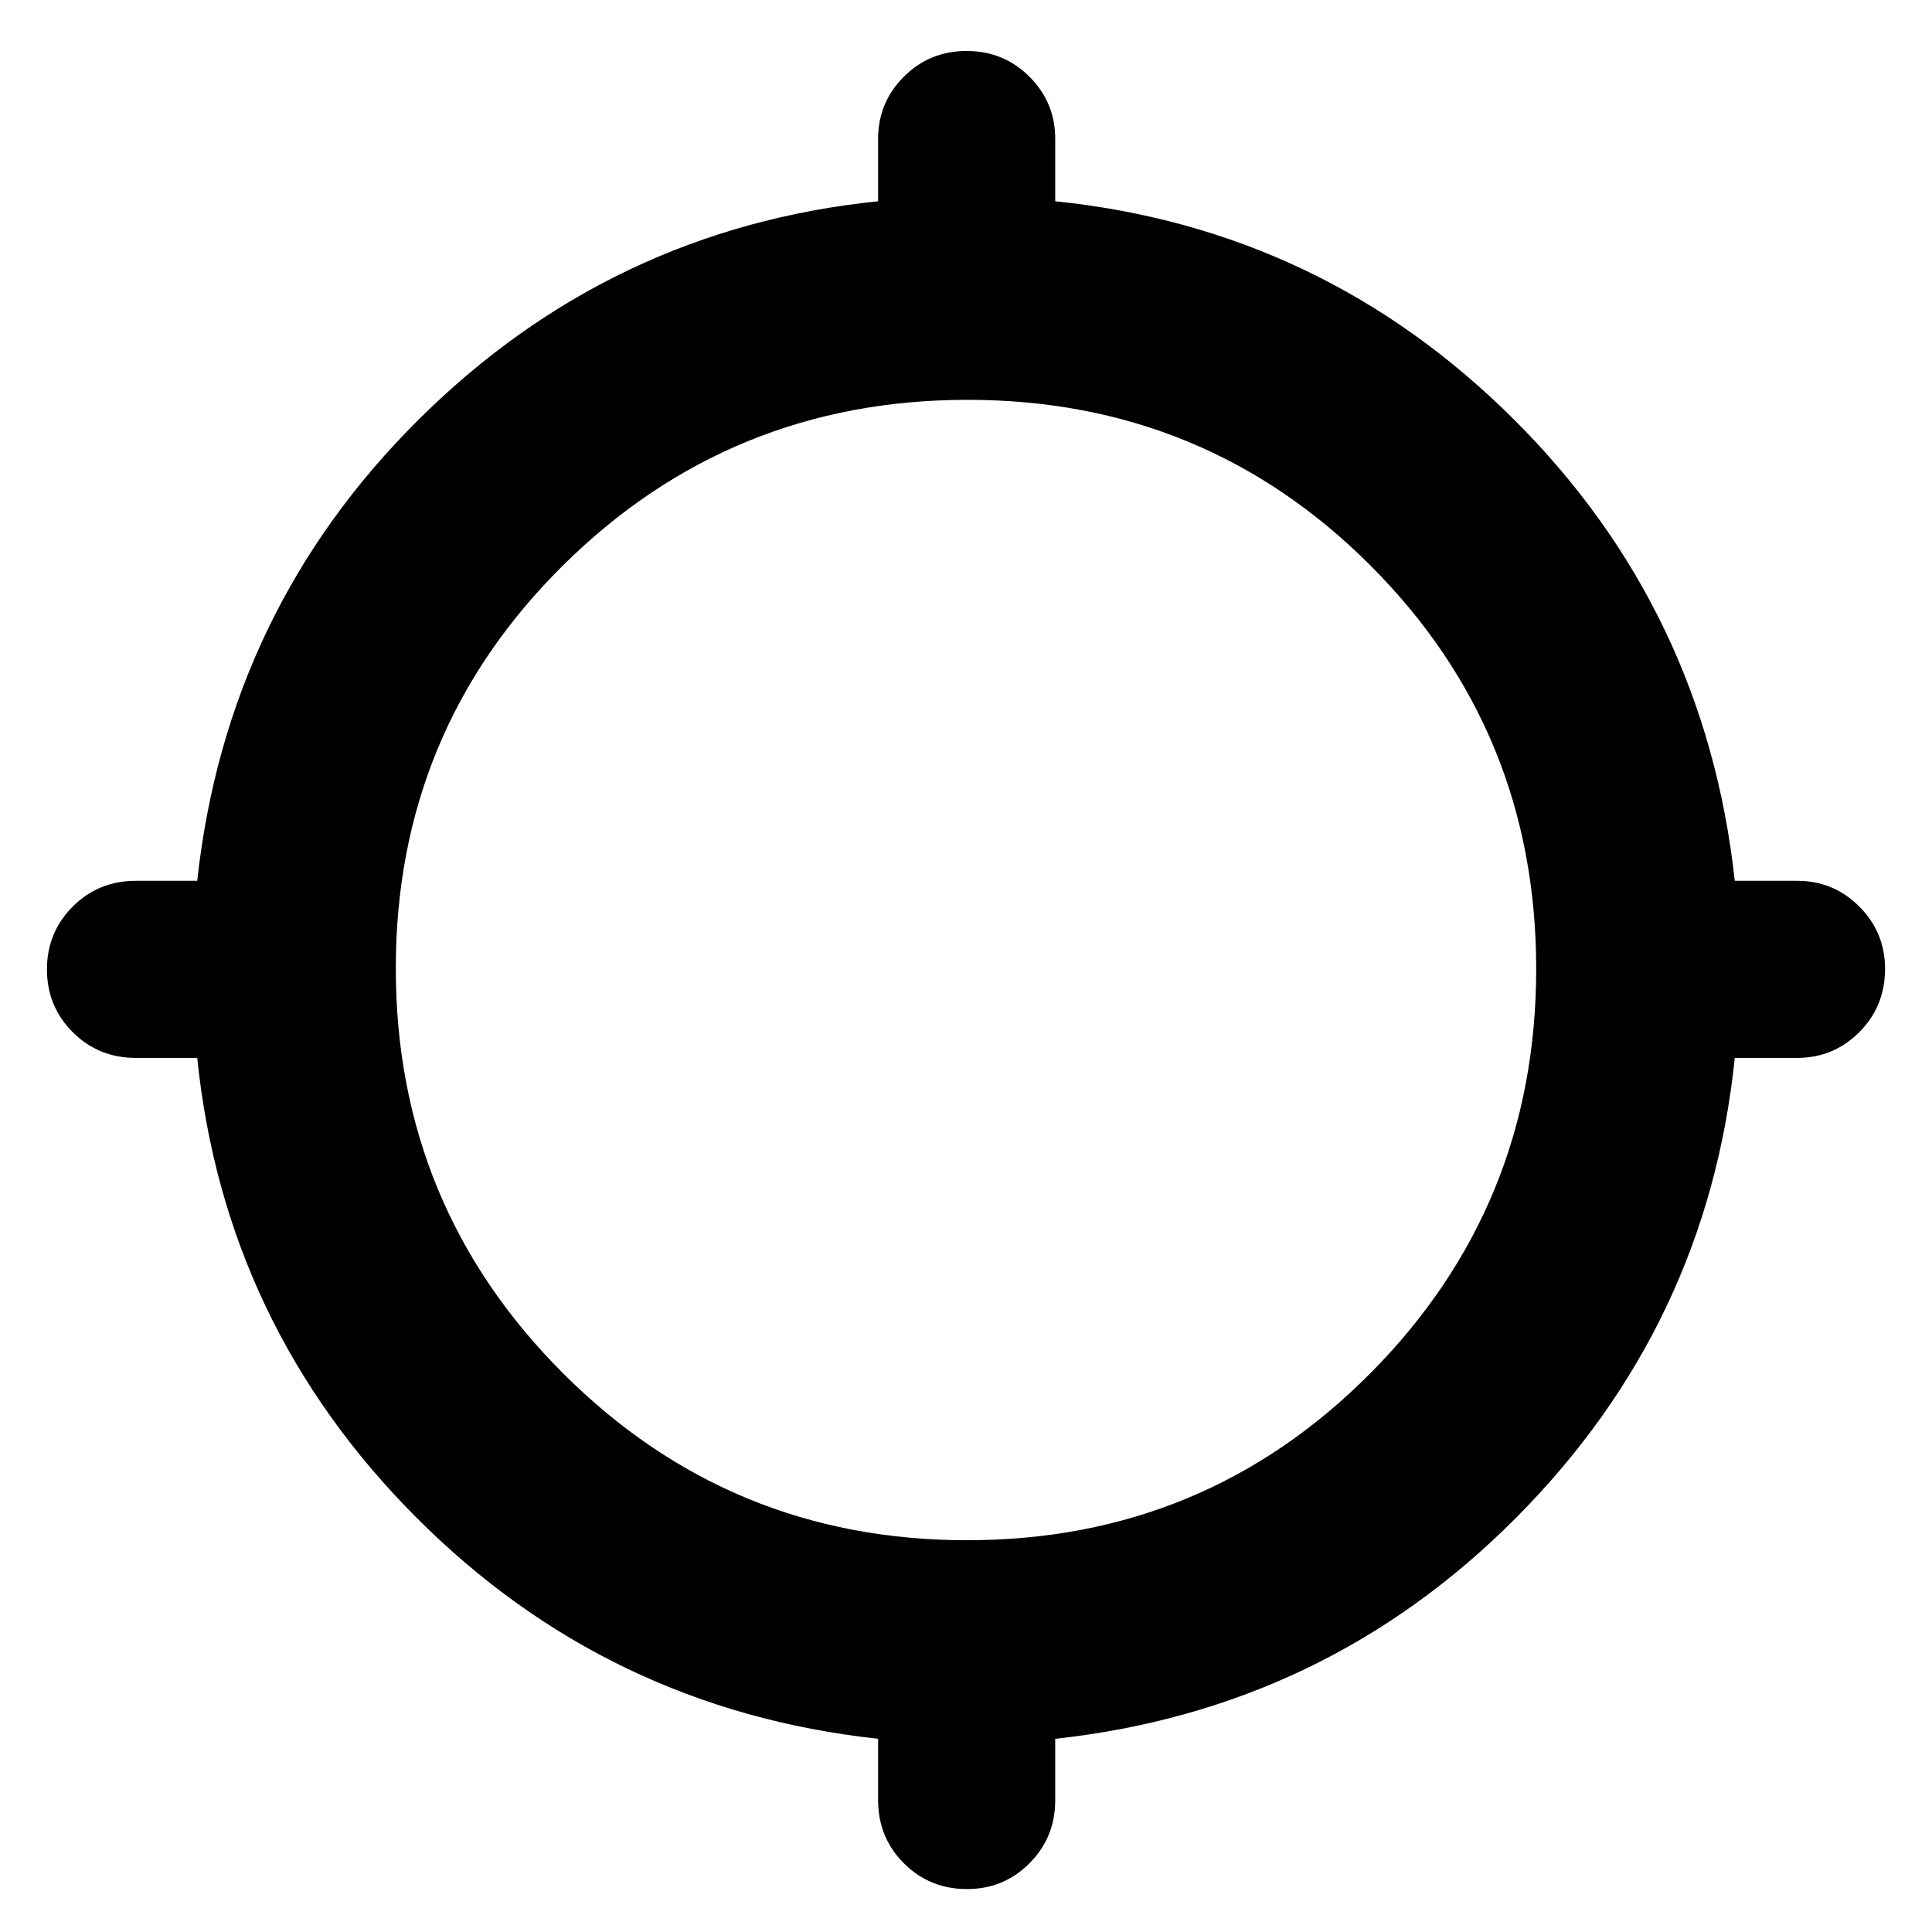 <svg xmlns="http://www.w3.org/2000/svg" height="40" viewBox="0 -960 960 960" width="40"><path d="M436.33-65.5V-96q-134.5-14.67-229.58-110.08Q111.67-301.5 98-434.33H67.5q-18.58 0-31.37-12.79-12.8-12.79-12.8-31.19 0-18.4 12.8-31.21 12.79-12.81 31.37-12.81H98q14.67-134.5 110.08-229.25Q303.5-846.33 436.33-860v-31q0-18.12 12.79-30.89 12.79-12.78 31.19-12.78 18.4 0 31.21 12.78 12.81 12.77 12.81 30.89v31q132.84 13.67 227.92 108.42Q847.33-656.83 862-522.33h31q18.12 0 30.89 12.81 12.78 12.81 12.78 31 0 18.56-12.78 31.37-12.77 12.82-30.89 12.82h-31Q848.33-301.5 753.58-206.08 658.83-110.67 524.33-96v30.5q0 18.58-12.81 31.37-12.81 12.8-31 12.8-18.56 0-31.37-12.8-12.82-12.79-12.82-31.37Zm44.24-129.17q117.96 0 200.36-82.97 82.4-82.96 82.4-200.93 0-117.96-82.28-200.36-82.29-82.4-200.25-82.4-117.97 0-201.05 82.28-83.08 82.29-83.08 200.25 0 117.97 82.97 201.05 82.96 83.08 200.93 83.08Z"/></svg>